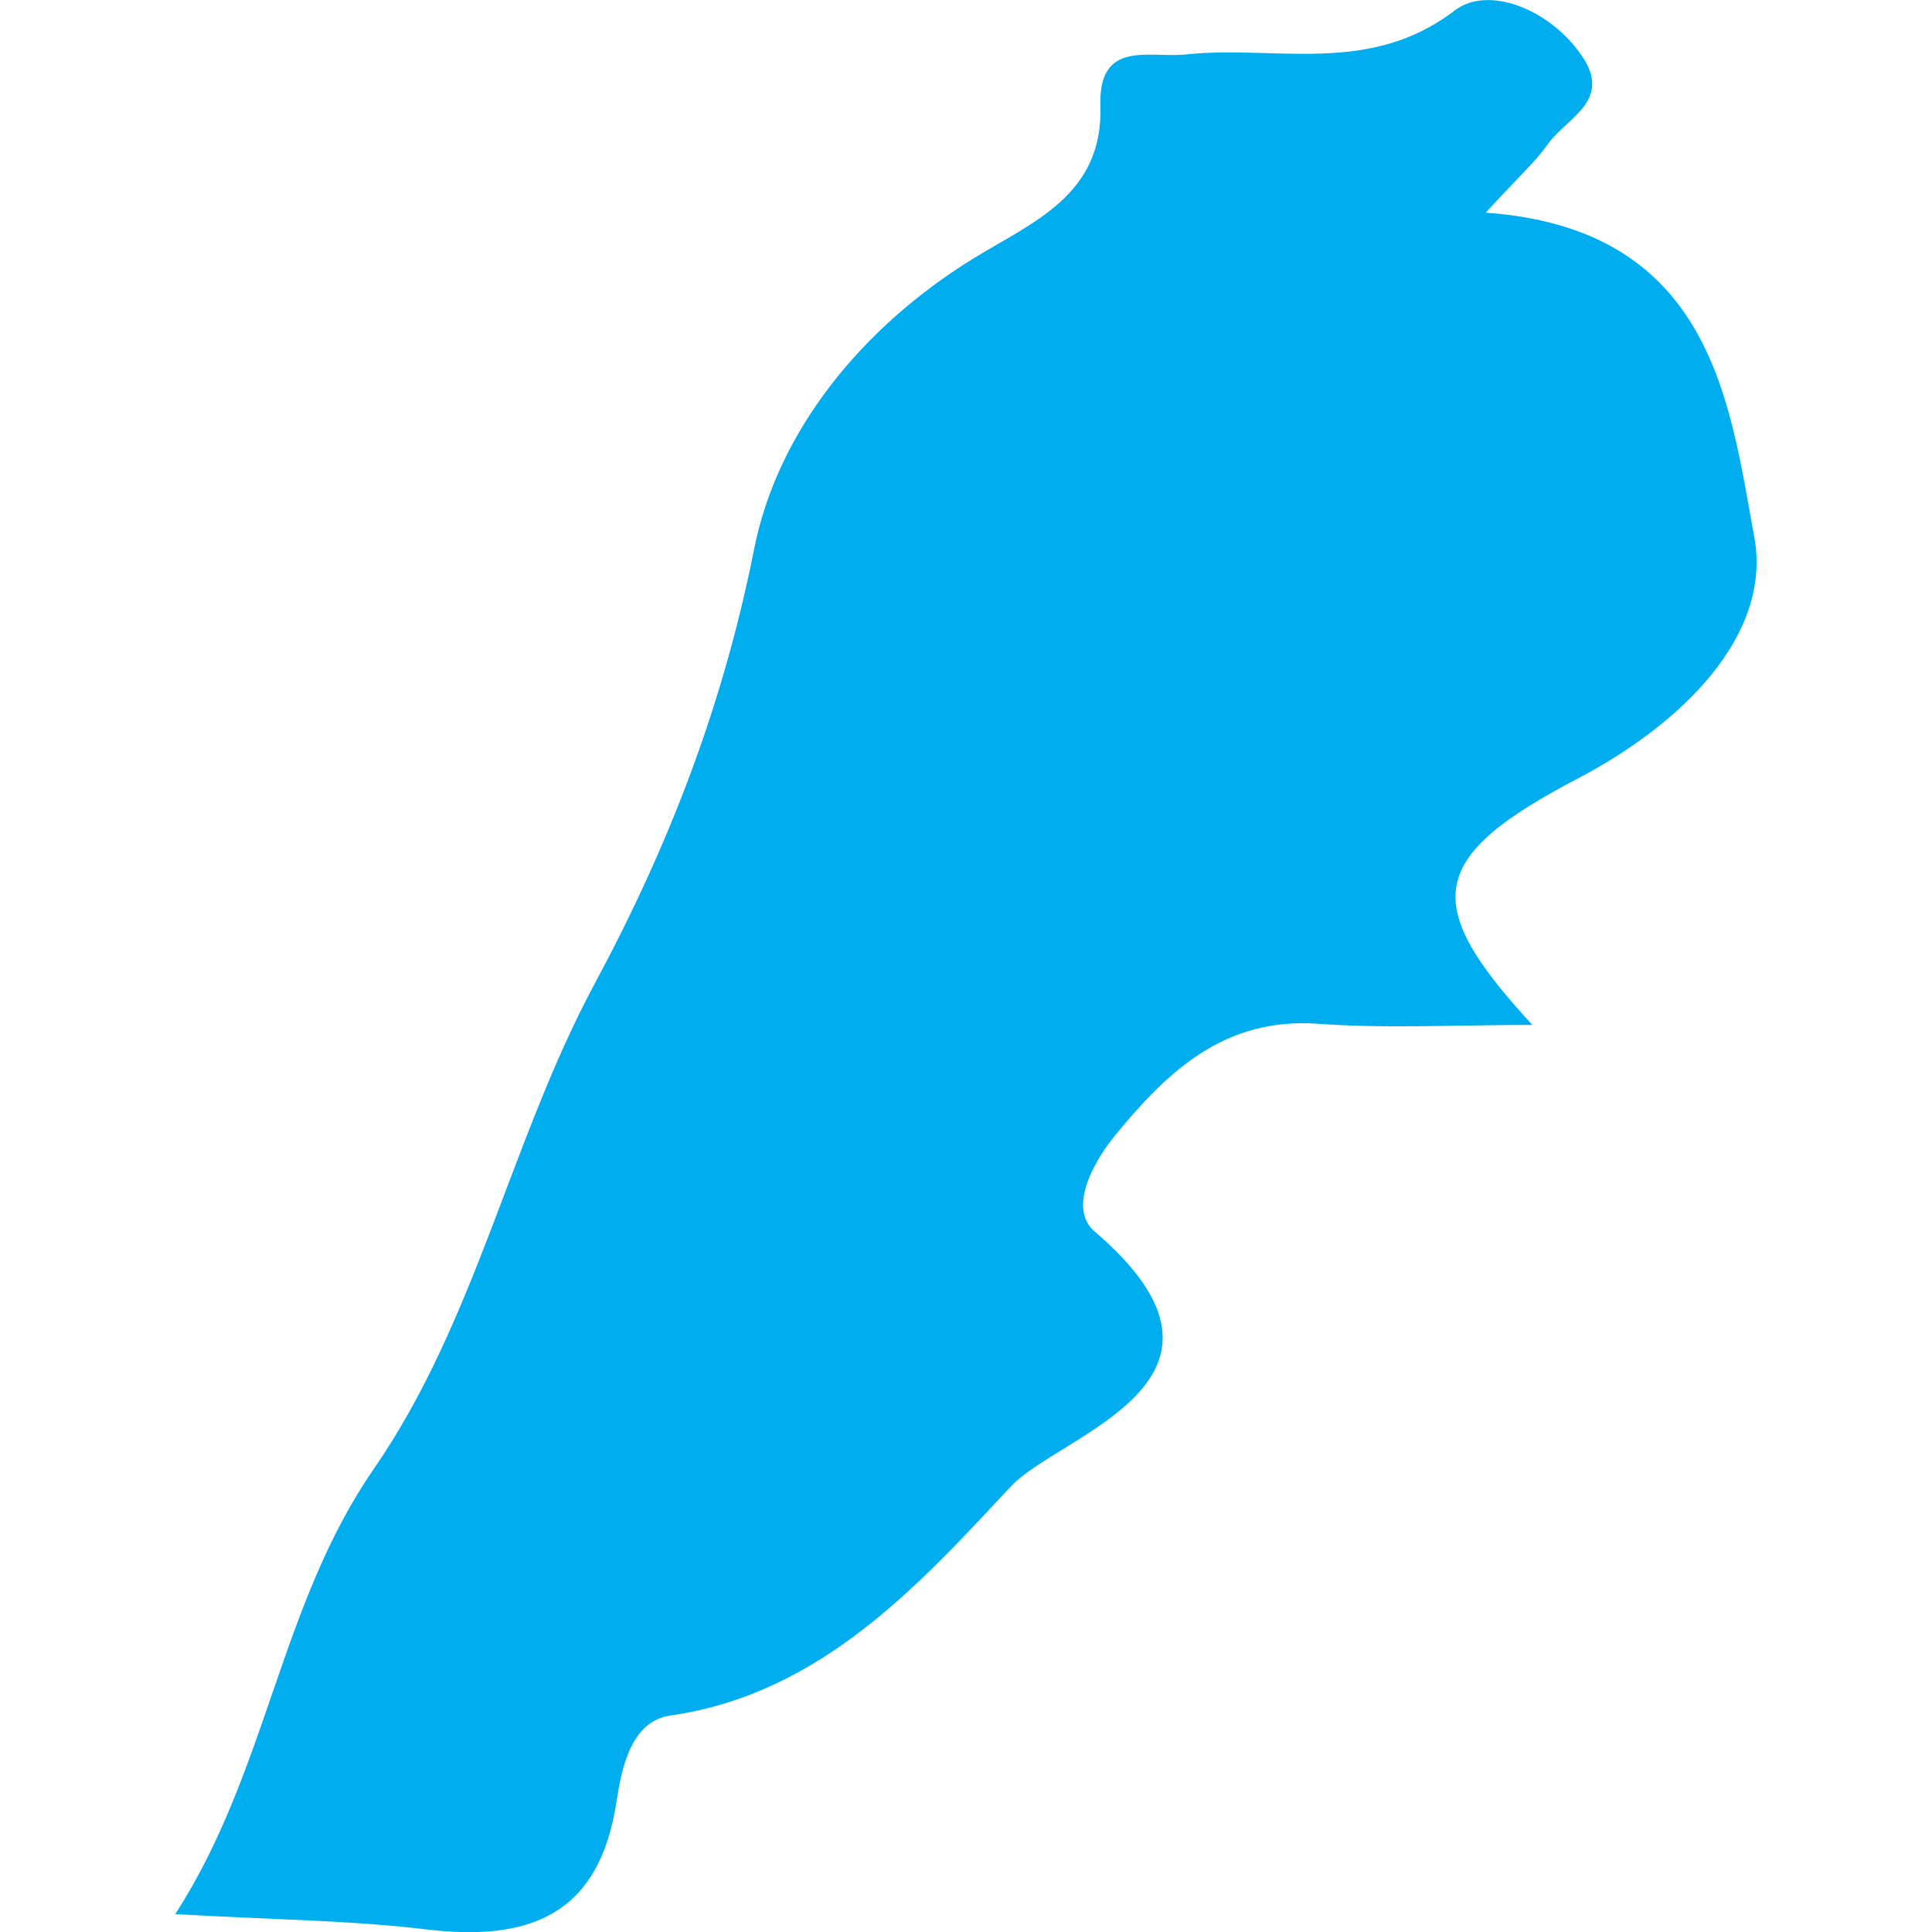 <?xml version="1.0" encoding="iso-8859-1"?>
<!-- Generator: Adobe Illustrator 16.0.0, SVG Export Plug-In . SVG Version: 6.00 Build 0)  -->
<!DOCTYPE svg PUBLIC "-//W3C//DTD SVG 1.1//EN" "http://www.w3.org/Graphics/SVG/1.1/DTD/svg11.dtd">
<svg version="1.1" id="Capa_1" xmlns="http://www.w3.org/2000/svg"  x="0px" y="0px"
	 width="21.188px" height="21.188px" viewBox="0 0 21.188 21.188" style="enable-background:new 0 0 21.188 21.188;"
	 xml:space="preserve">
<g>
	<path style="fill:#00aef0;" d="M17.354,0.622c-0.34-0.512-1.024-0.79-1.396-0.51c-0.946,0.725-1.965,0.38-2.952,0.485
		c-0.398,0.043-0.962-0.169-0.938,0.564c0.031,0.984-0.749,1.277-1.405,1.681c-1.211,0.75-2.135,1.884-2.392,3.176
		c-0.34,1.713-0.932,3.25-1.747,4.766c-0.924,1.717-1.304,3.702-2.423,5.323c-1.035,1.495-1.167,3.318-2.179,4.885
		c1.078,0.062,1.914,0.067,2.74,0.166c1.129,0.137,1.91-0.141,2.1-1.405c0.057-0.368,0.158-0.879,0.594-0.94
		c1.652-0.237,2.737-1.448,3.729-2.511c0.535-0.574,2.829-1.162,0.92-2.796c-0.293-0.25-0.021-0.757,0.228-1.059
		c0.572-0.697,1.193-1.29,2.217-1.22c0.746,0.055,1.5,0.013,2.355,0.013c-1.23-1.333-1.154-1.837,0.496-2.701
		c1.137-0.596,2.139-1.568,1.937-2.656c-0.269-1.451-0.453-3.372-2.944-3.551c0.365-0.398,0.543-0.557,0.678-0.747
		C17.173,1.296,17.683,1.111,17.354,0.622z"/>
</g>
<g>
</g>
<g>
</g>
<g>
</g>
<g>
</g>
<g>
</g>
<g>
</g>
<g>
</g>
<g>
</g>
<g>
</g>
<g>
</g>
<g>
</g>
<g>
</g>
<g>
</g>
<g>
</g>
<g>
</g>
</svg>
